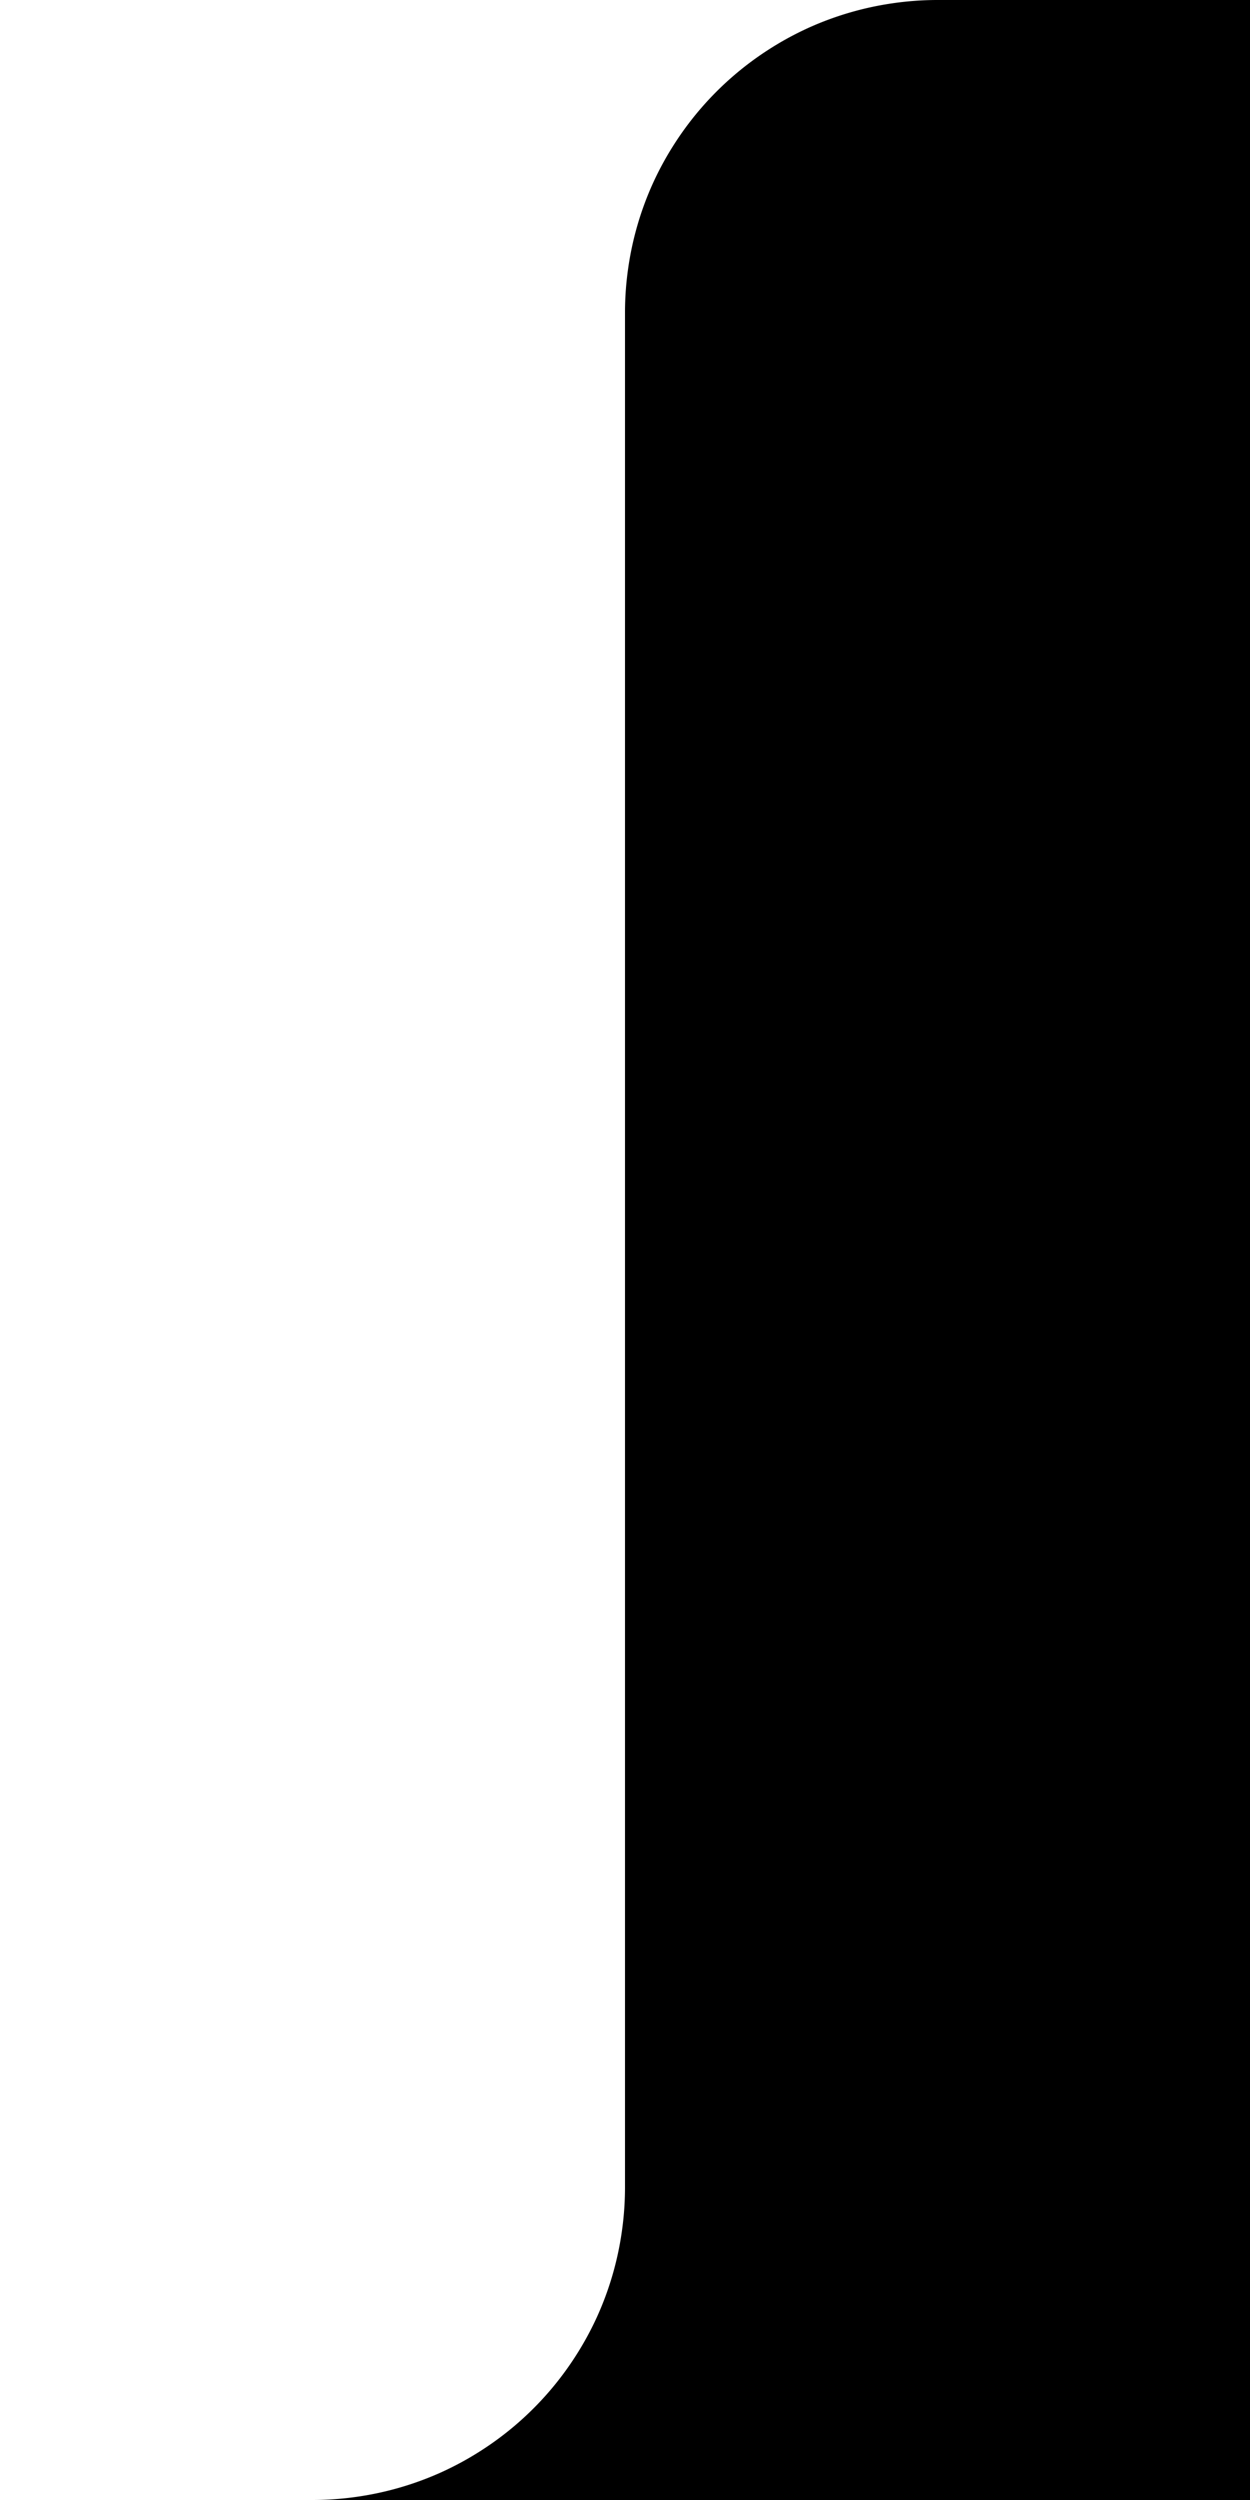 <svg width="16" height="32" viewBox="0 0 16 32" xmlns="http://www.w3.org/2000/svg"><path fill="context-fill" d="M 12 0 A 4 4 0 0 0 11.432 0.041 A 4 4 0 0 0 10.873 0.162 A 4 4 0 0 0 10.338 0.361 A 4 4 0 0 0 9.838 0.635 A 4 4 0 0 0 9.381 0.977 A 4 4 0 0 0 8.977 1.381 A 4 4 0 0 0 8.635 1.838 A 4 4 0 0 0 8.361 2.338 A 4 4 0 0 0 8.162 2.873 A 4 4 0 0 0 8.041 3.432 A 4 4 0 0 0 8 4 L 8 28 A 4 4 0 0 1 7.959 28.568 A 4 4 0 0 1 7.838 29.127 A 4 4 0 0 1 7.639 29.662 A 4 4 0 0 1 7.365 30.162 A 4 4 0 0 1 7.023 30.619 A 4 4 0 0 1 6.619 31.023 A 4 4 0 0 1 6.162 31.365 A 4 4 0 0 1 5.662 31.639 A 4 4 0 0 1 5.127 31.838 A 4 4 0 0 1 4.568 31.959 A 4 4 0 0 1 4 32 L 8 32 L 12 32 L 16 32 L 16 0 L 12 0 z"/></svg>
